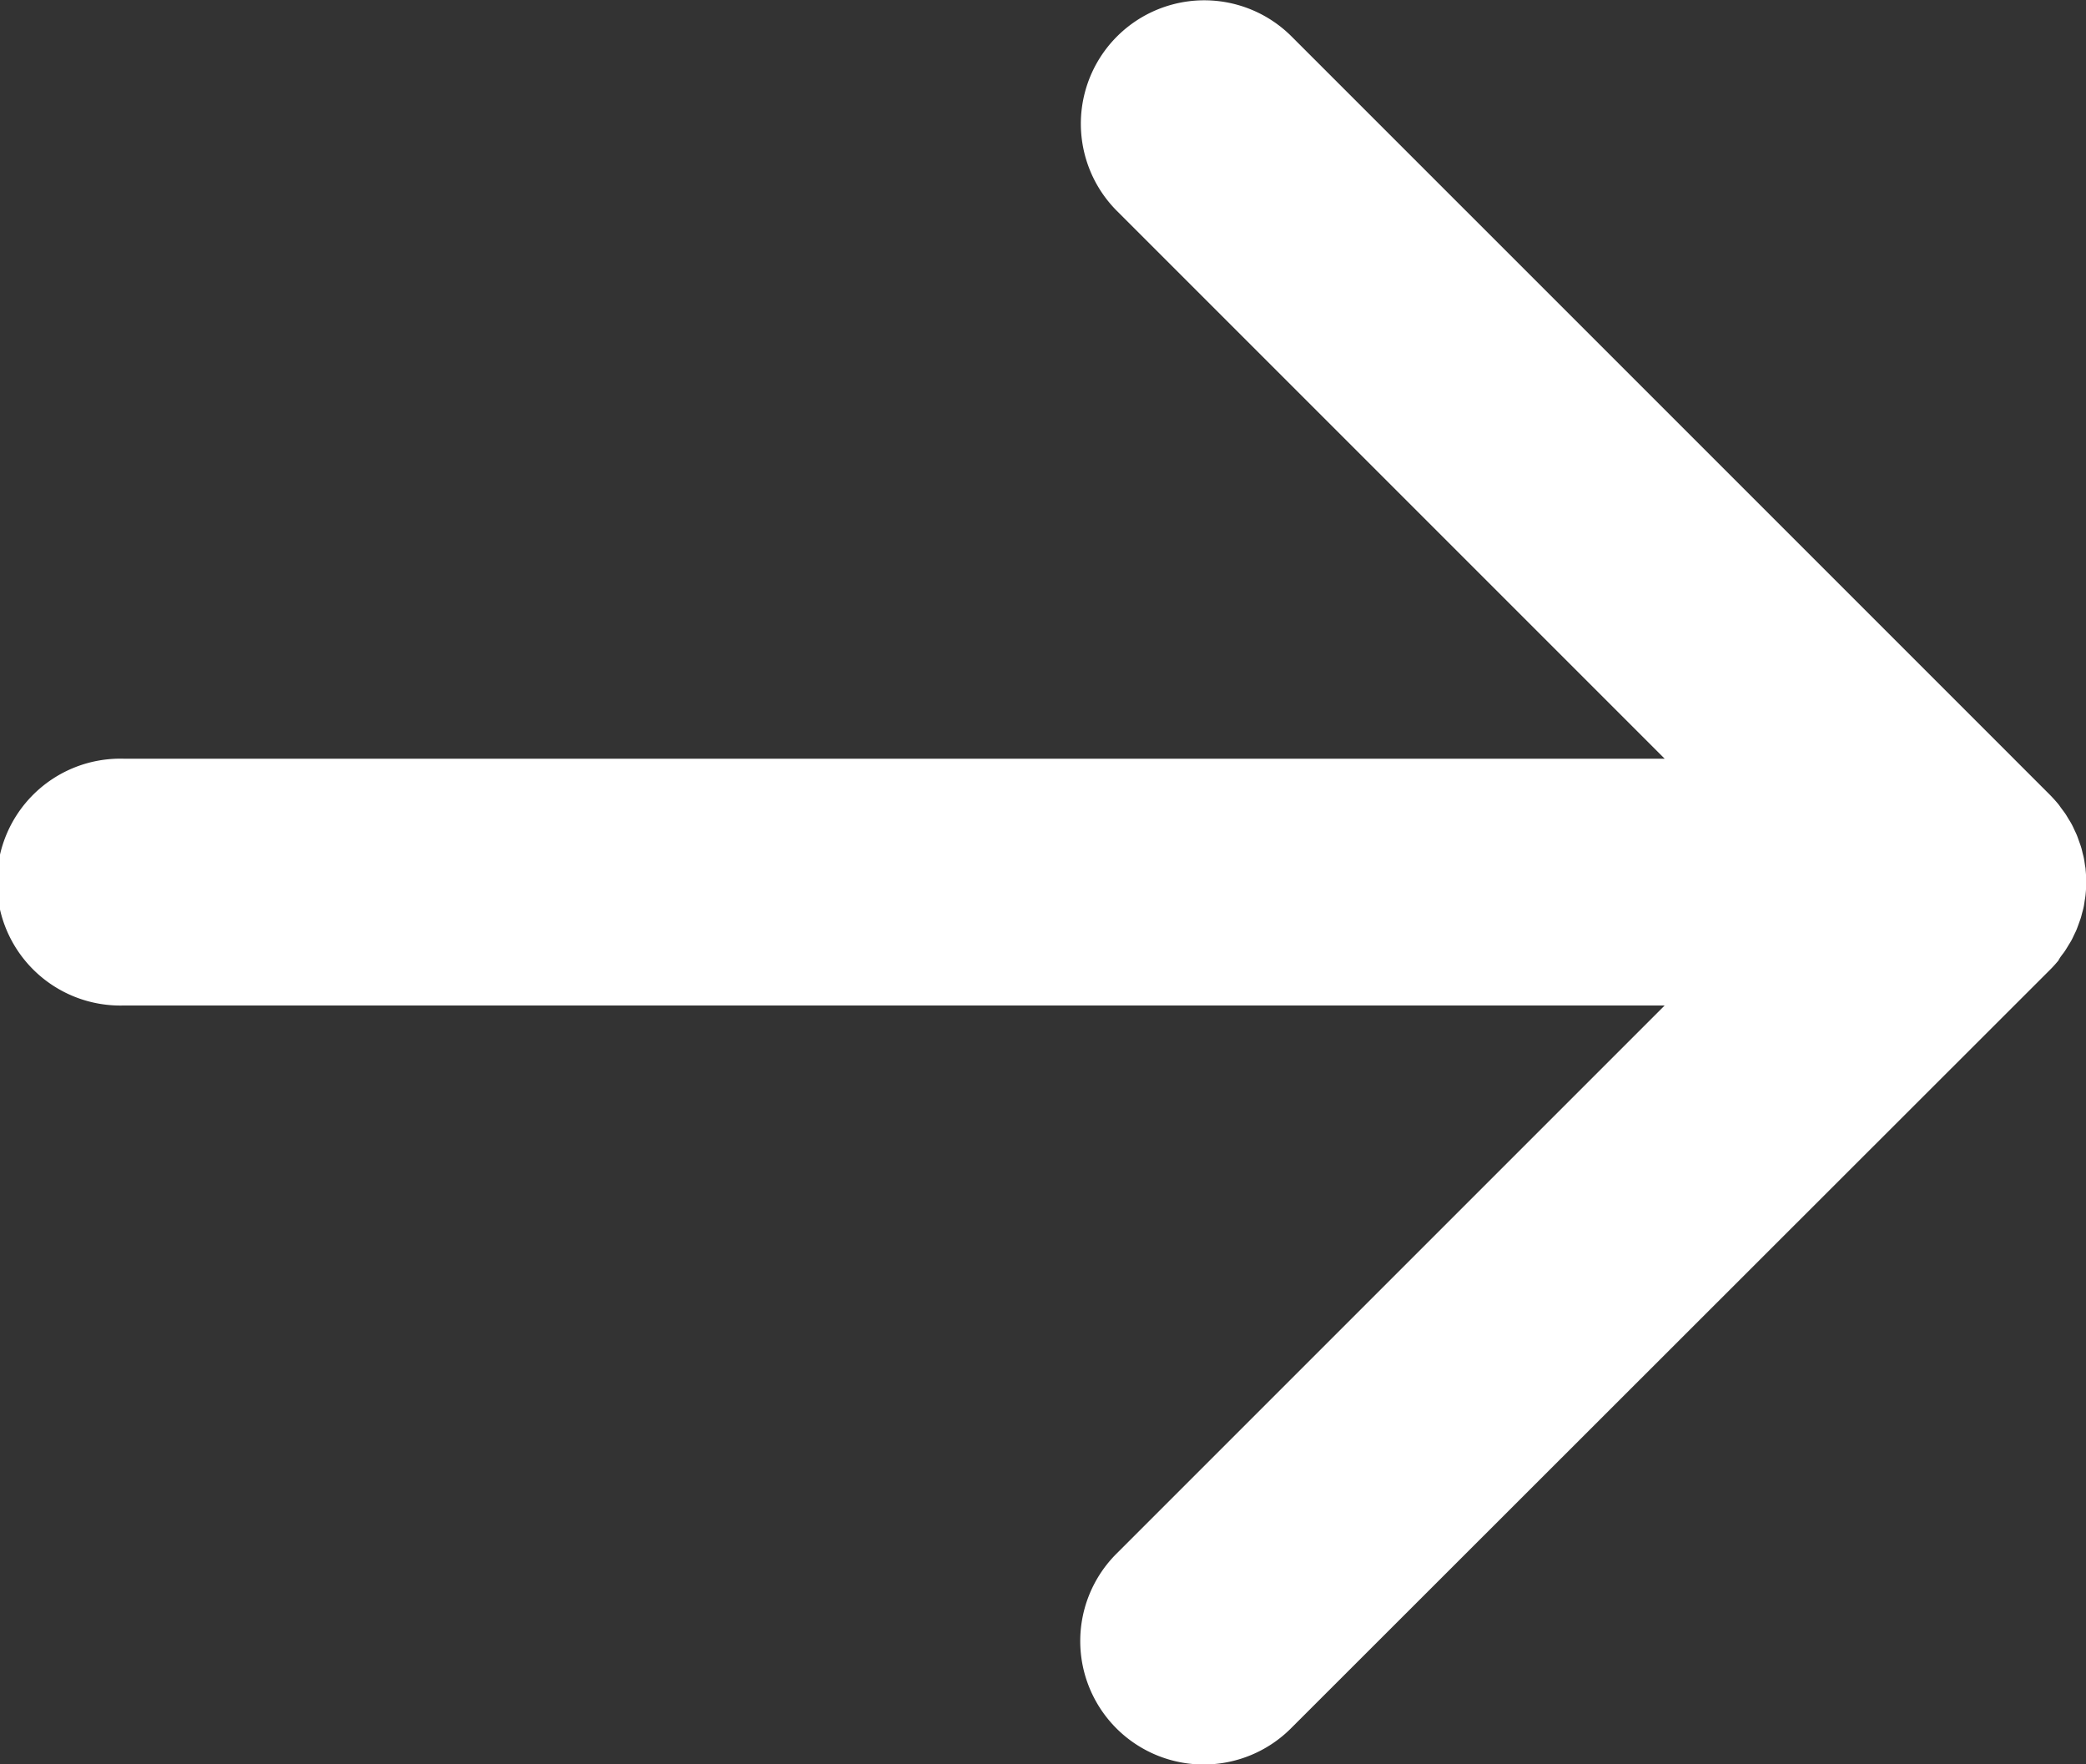 <svg xmlns="http://www.w3.org/2000/svg" width="26.888" height="22.737" viewBox="0 0 26.888 22.737">
  <rect x="0" y="0" width="26.888" height="22.737" fill="#333333" stroke="none"/>
  <g id="Group_2519" data-name="Group 2519" transform="translate(67 -13.213)">
    <g id="Group_2518" data-name="Group 2518" transform="translate(-67 13.213)">
      <path id="Path_5864" data-name="Path 5864" d="M125.943,49.323c.017-.023.035-.045.05-.068s.029-.047.043-.07.026-.041.038-.063.024-.049.036-.074.022-.044.031-.067.018-.048.027-.073.018-.049.026-.074.013-.05.02-.074.014-.051.019-.077.009-.058.014-.088.007-.043.009-.066a1.57,1.57,0,0,0,0-.314c0-.023-.006-.044-.009-.066s-.008-.059-.014-.088-.013-.051-.019-.077-.012-.05-.02-.074-.017-.049-.026-.074-.017-.049-.027-.073-.021-.045-.031-.067-.023-.05-.036-.074-.025-.042-.038-.063-.027-.047-.043-.07-.033-.045-.05-.068-.027-.039-.042-.057c-.034-.041-.069-.079-.105-.116l-9.779-9.779a1.591,1.591,0,0,0-2.25,2.25l7.063,7.063H100.964a1.591,1.591,0,1,0,0,3.181H120.83l-7.063,7.063a1.591,1.591,0,1,0,2.25,2.25L125.8,49.5c.037-.037.072-.076.105-.116C125.916,49.362,125.929,49.342,125.943,49.323Z" transform="translate(-99.373 -37.003)" fill="#fff"/>
    </g>
  </g>
</svg>
